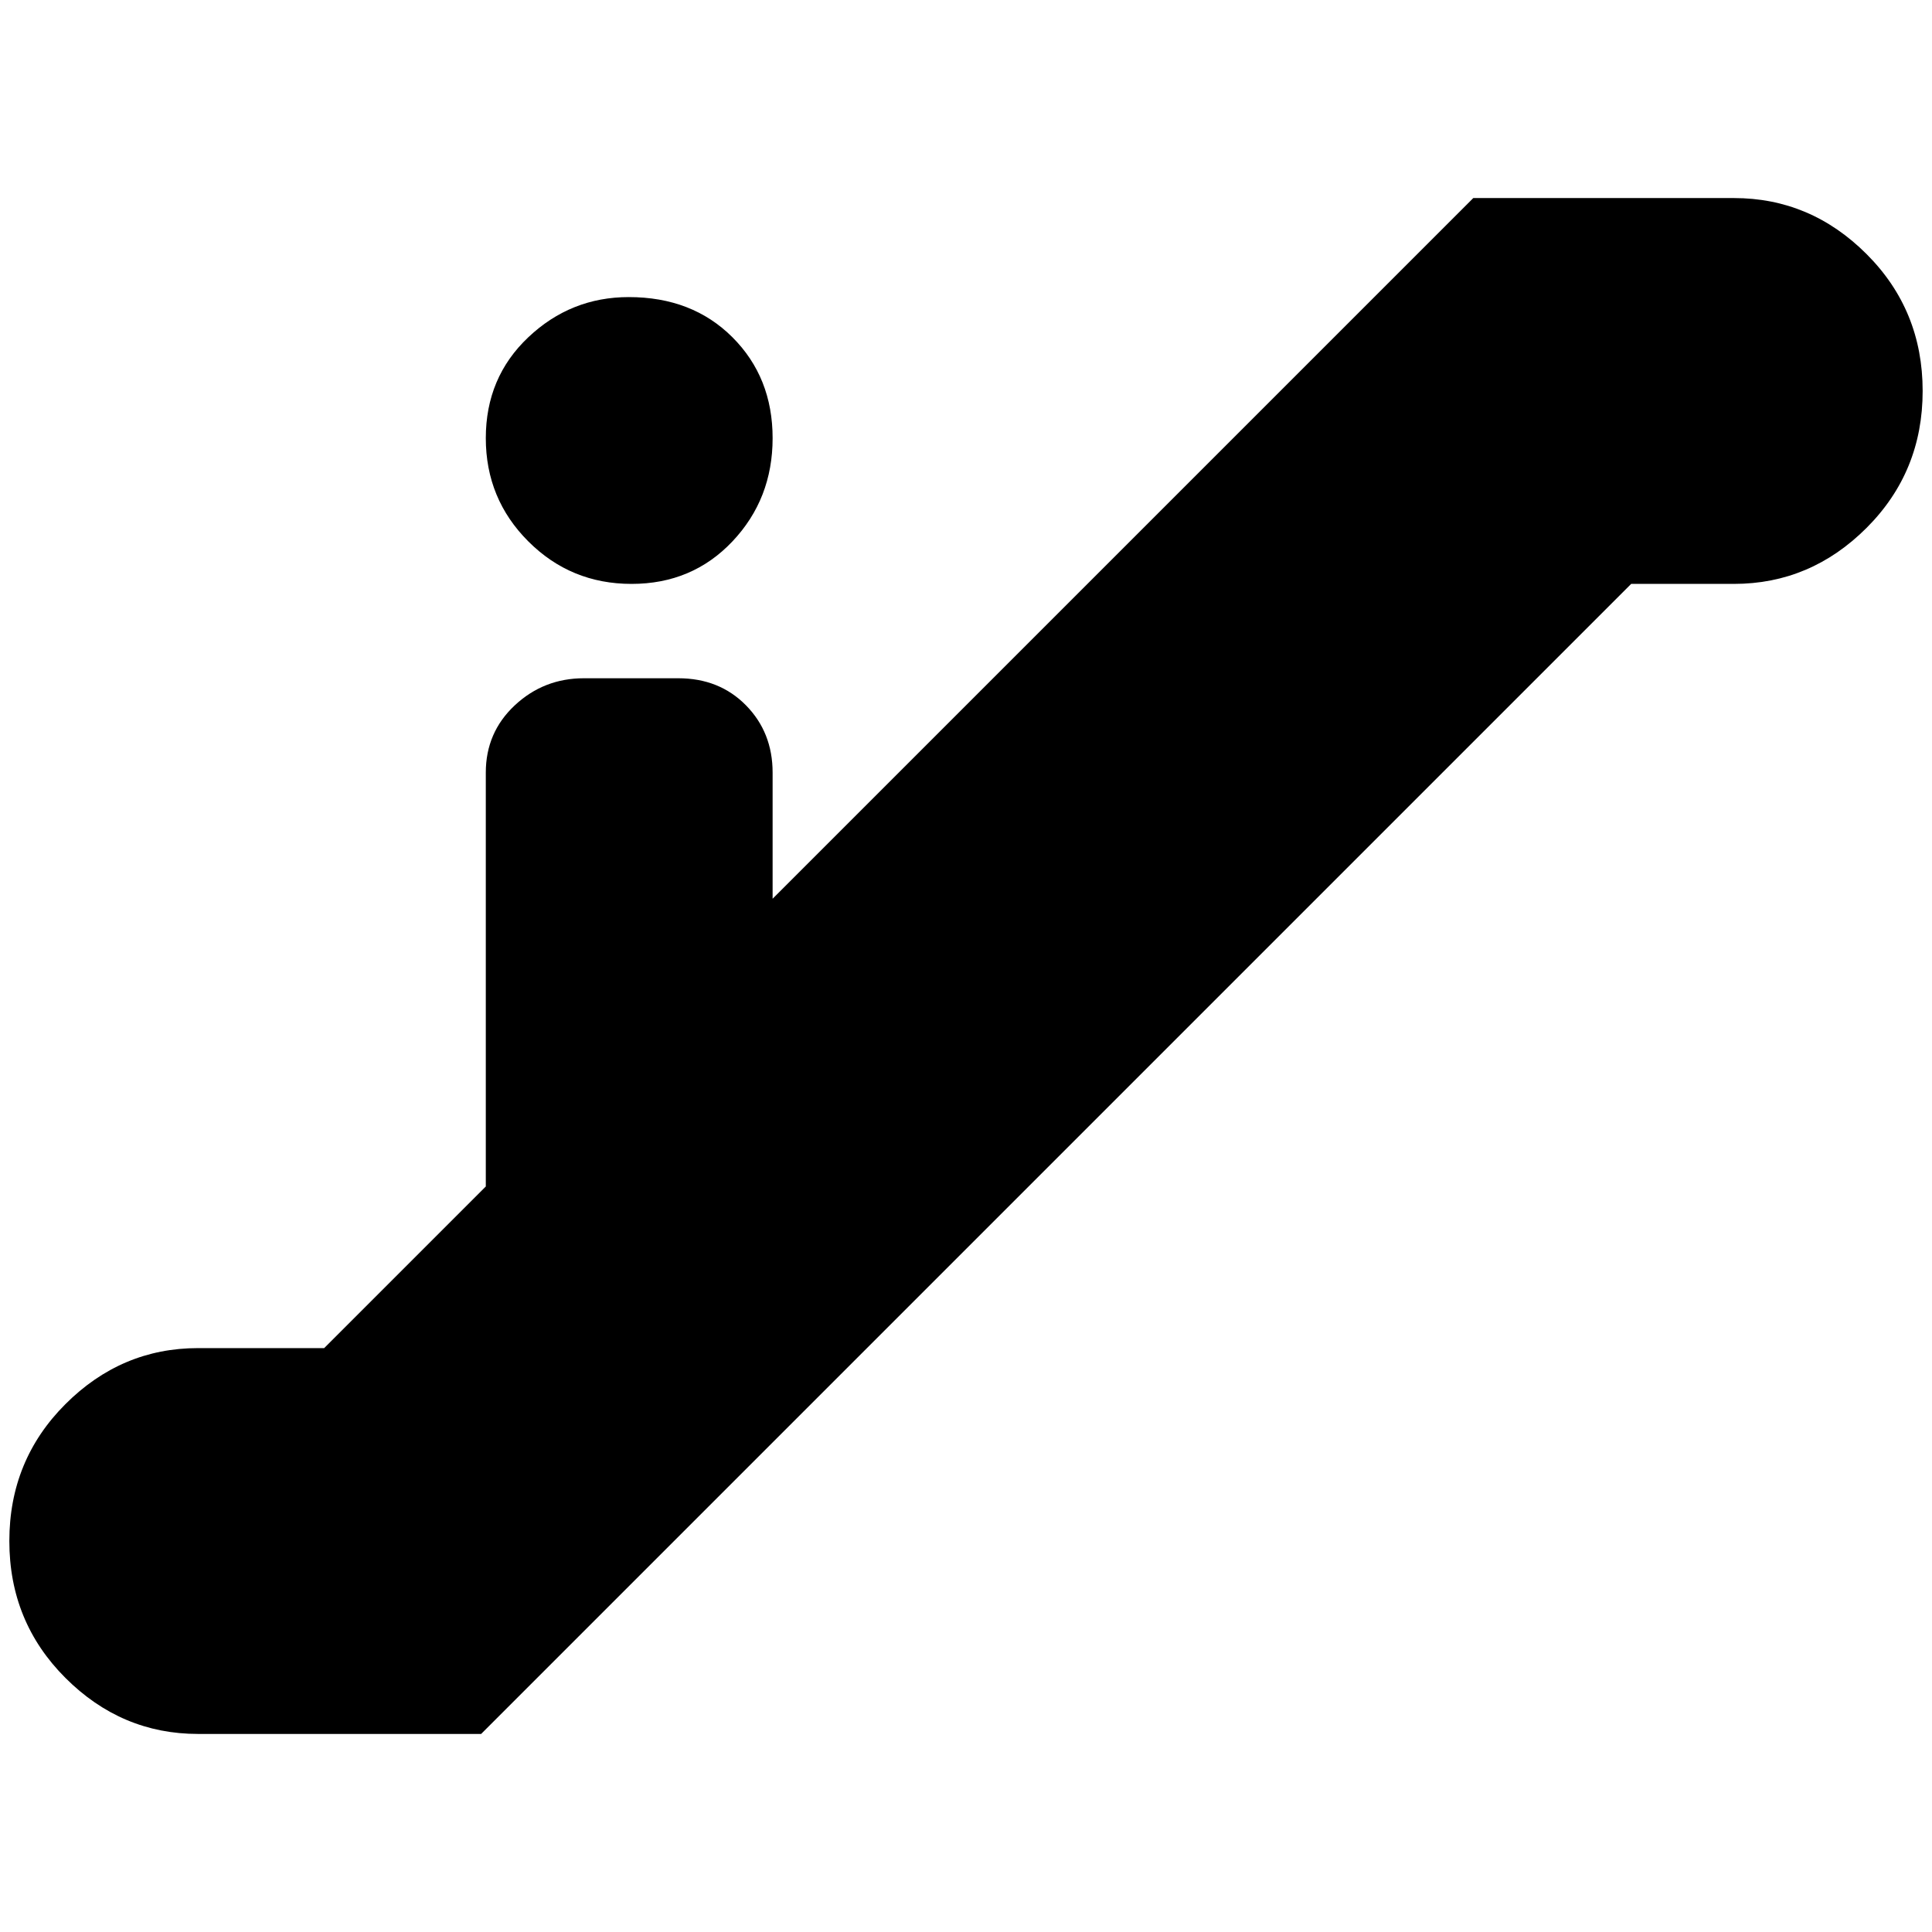 <?xml version="1.0" standalone="no"?>
<!DOCTYPE svg PUBLIC "-//W3C//DTD SVG 1.1//EN" "http://www.w3.org/Graphics/SVG/1.1/DTD/svg11.dtd" >
<svg xmlns="http://www.w3.org/2000/svg" xmlns:xlink="http://www.w3.org/1999/xlink" version="1.1" width="2048" height="2048" viewBox="-10 0 2068 2048">
   <path fill="currentColor"
d="M1846 615h-110l-1231 1231h-303q-82 0 -142 -60t-60 -146.5t60 -146.5t142 -60h135l173 -173v-443q0 -43 31 -72t74 -29h101q44 0 72.5 29t28.5 72v135l750 -750h279q82 0 142 60t60 146.5t-60 146.5t-142 60zM663 308q68 0 111 43t43 108t-43 110.5t-108 45.5
t-110.5 -45.5t-45.5 -110.5t45.5 -108t107.5 -43z" />
</svg>
